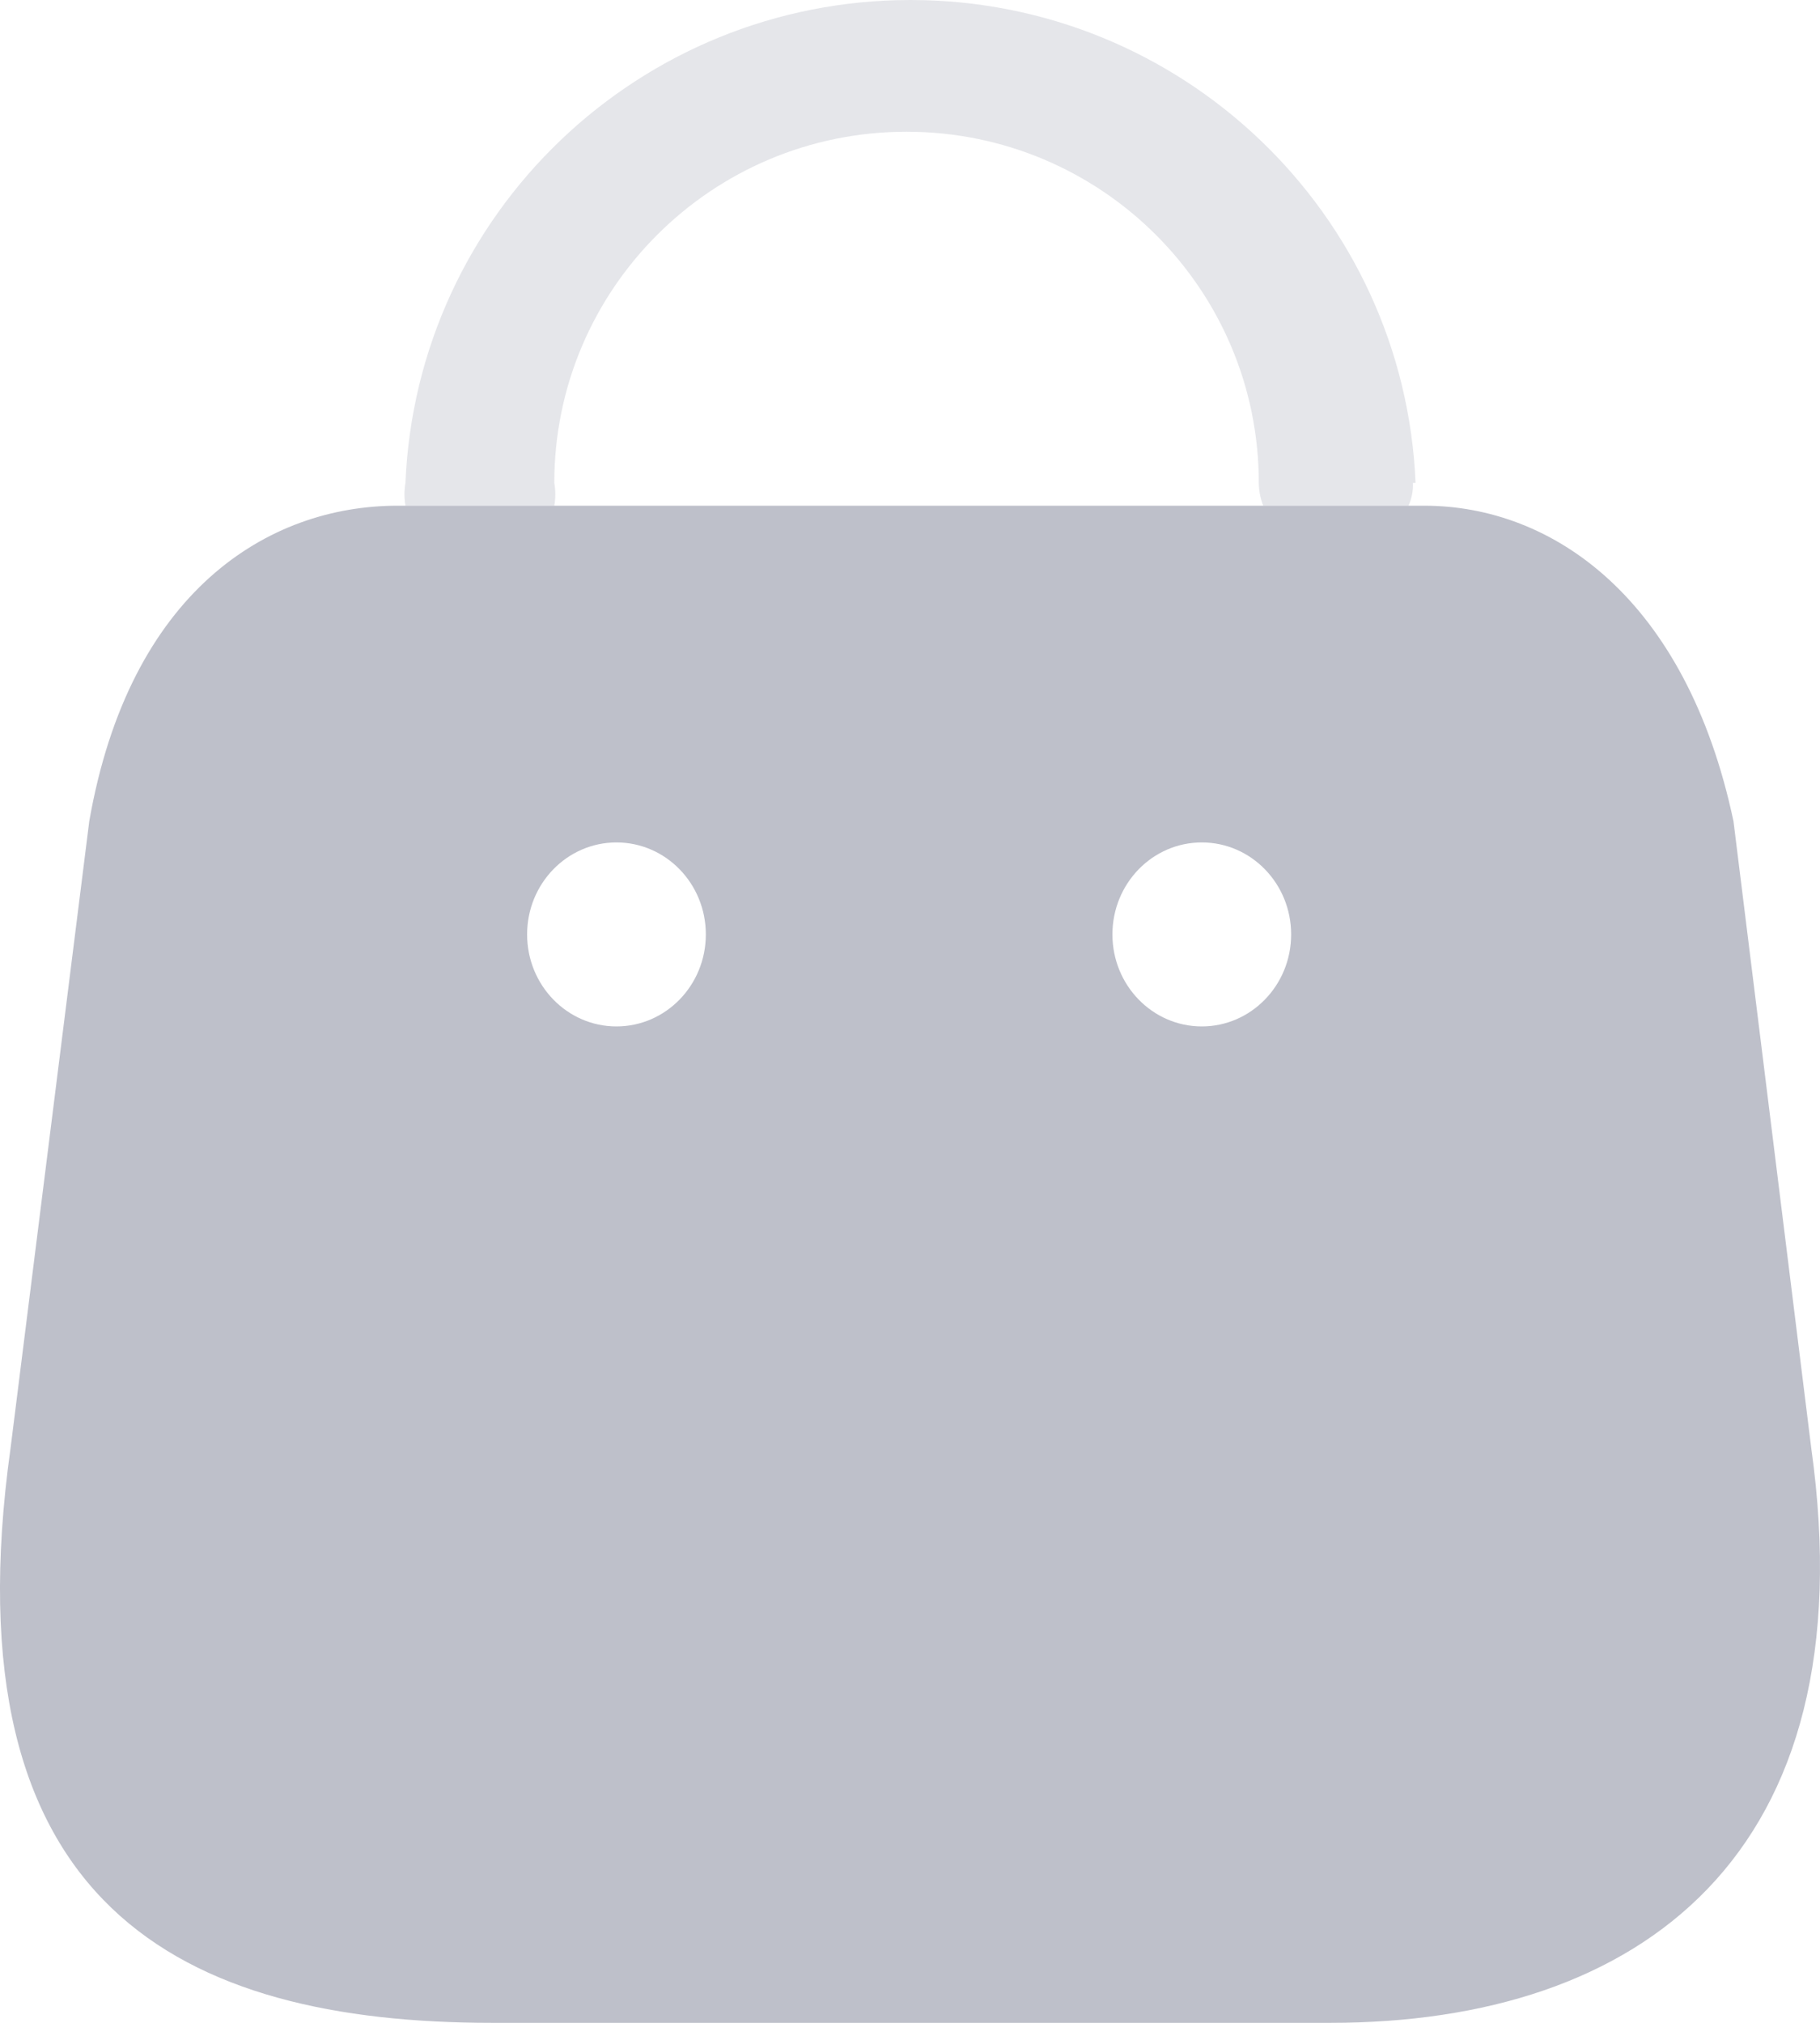 <svg width="45" height="50" viewBox="0 0 45 50" fill="none" xmlns="http://www.w3.org/2000/svg">
<path fill-rule="evenodd" clip-rule="evenodd" d="M44.783 35.787L42.861 20.3C41.69 14.774 38.376 12.5 35.216 12.5H9.829C6.626 12.5 3.201 14.615 2.207 20.3L0.262 35.787C-1.329 47.157 4.527 50 12.171 50H32.896C40.519 50 46.197 45.884 44.783 35.787ZM15.242 25.371C14.022 25.371 13.033 24.353 13.033 23.097C13.033 21.841 14.022 20.823 15.242 20.823C16.463 20.823 17.452 21.841 17.452 23.097C17.452 24.353 16.463 25.371 15.242 25.371ZM27.505 23.097C27.505 24.353 28.494 25.371 29.715 25.371C30.935 25.371 31.924 24.353 31.924 23.097C31.924 21.841 30.935 20.823 29.715 20.823C28.494 20.823 27.505 21.841 27.505 23.097Z" fill="#BEC0CA"/>
<path opacity="0.4" d="M34.935 11.936C34.943 12.13 34.905 12.323 34.826 12.5H31.233C31.163 12.32 31.127 12.129 31.124 11.936C31.124 7.142 27.225 3.256 22.414 3.256C17.604 3.256 13.705 7.142 13.705 11.936C13.738 12.122 13.738 12.313 13.705 12.5H10.025C9.992 12.313 9.992 12.122 10.025 11.936C10.304 5.265 15.812 0 22.512 0C29.212 0 34.72 5.265 35 11.936H34.935Z" fill="#BEC0CA"/>
</svg>
